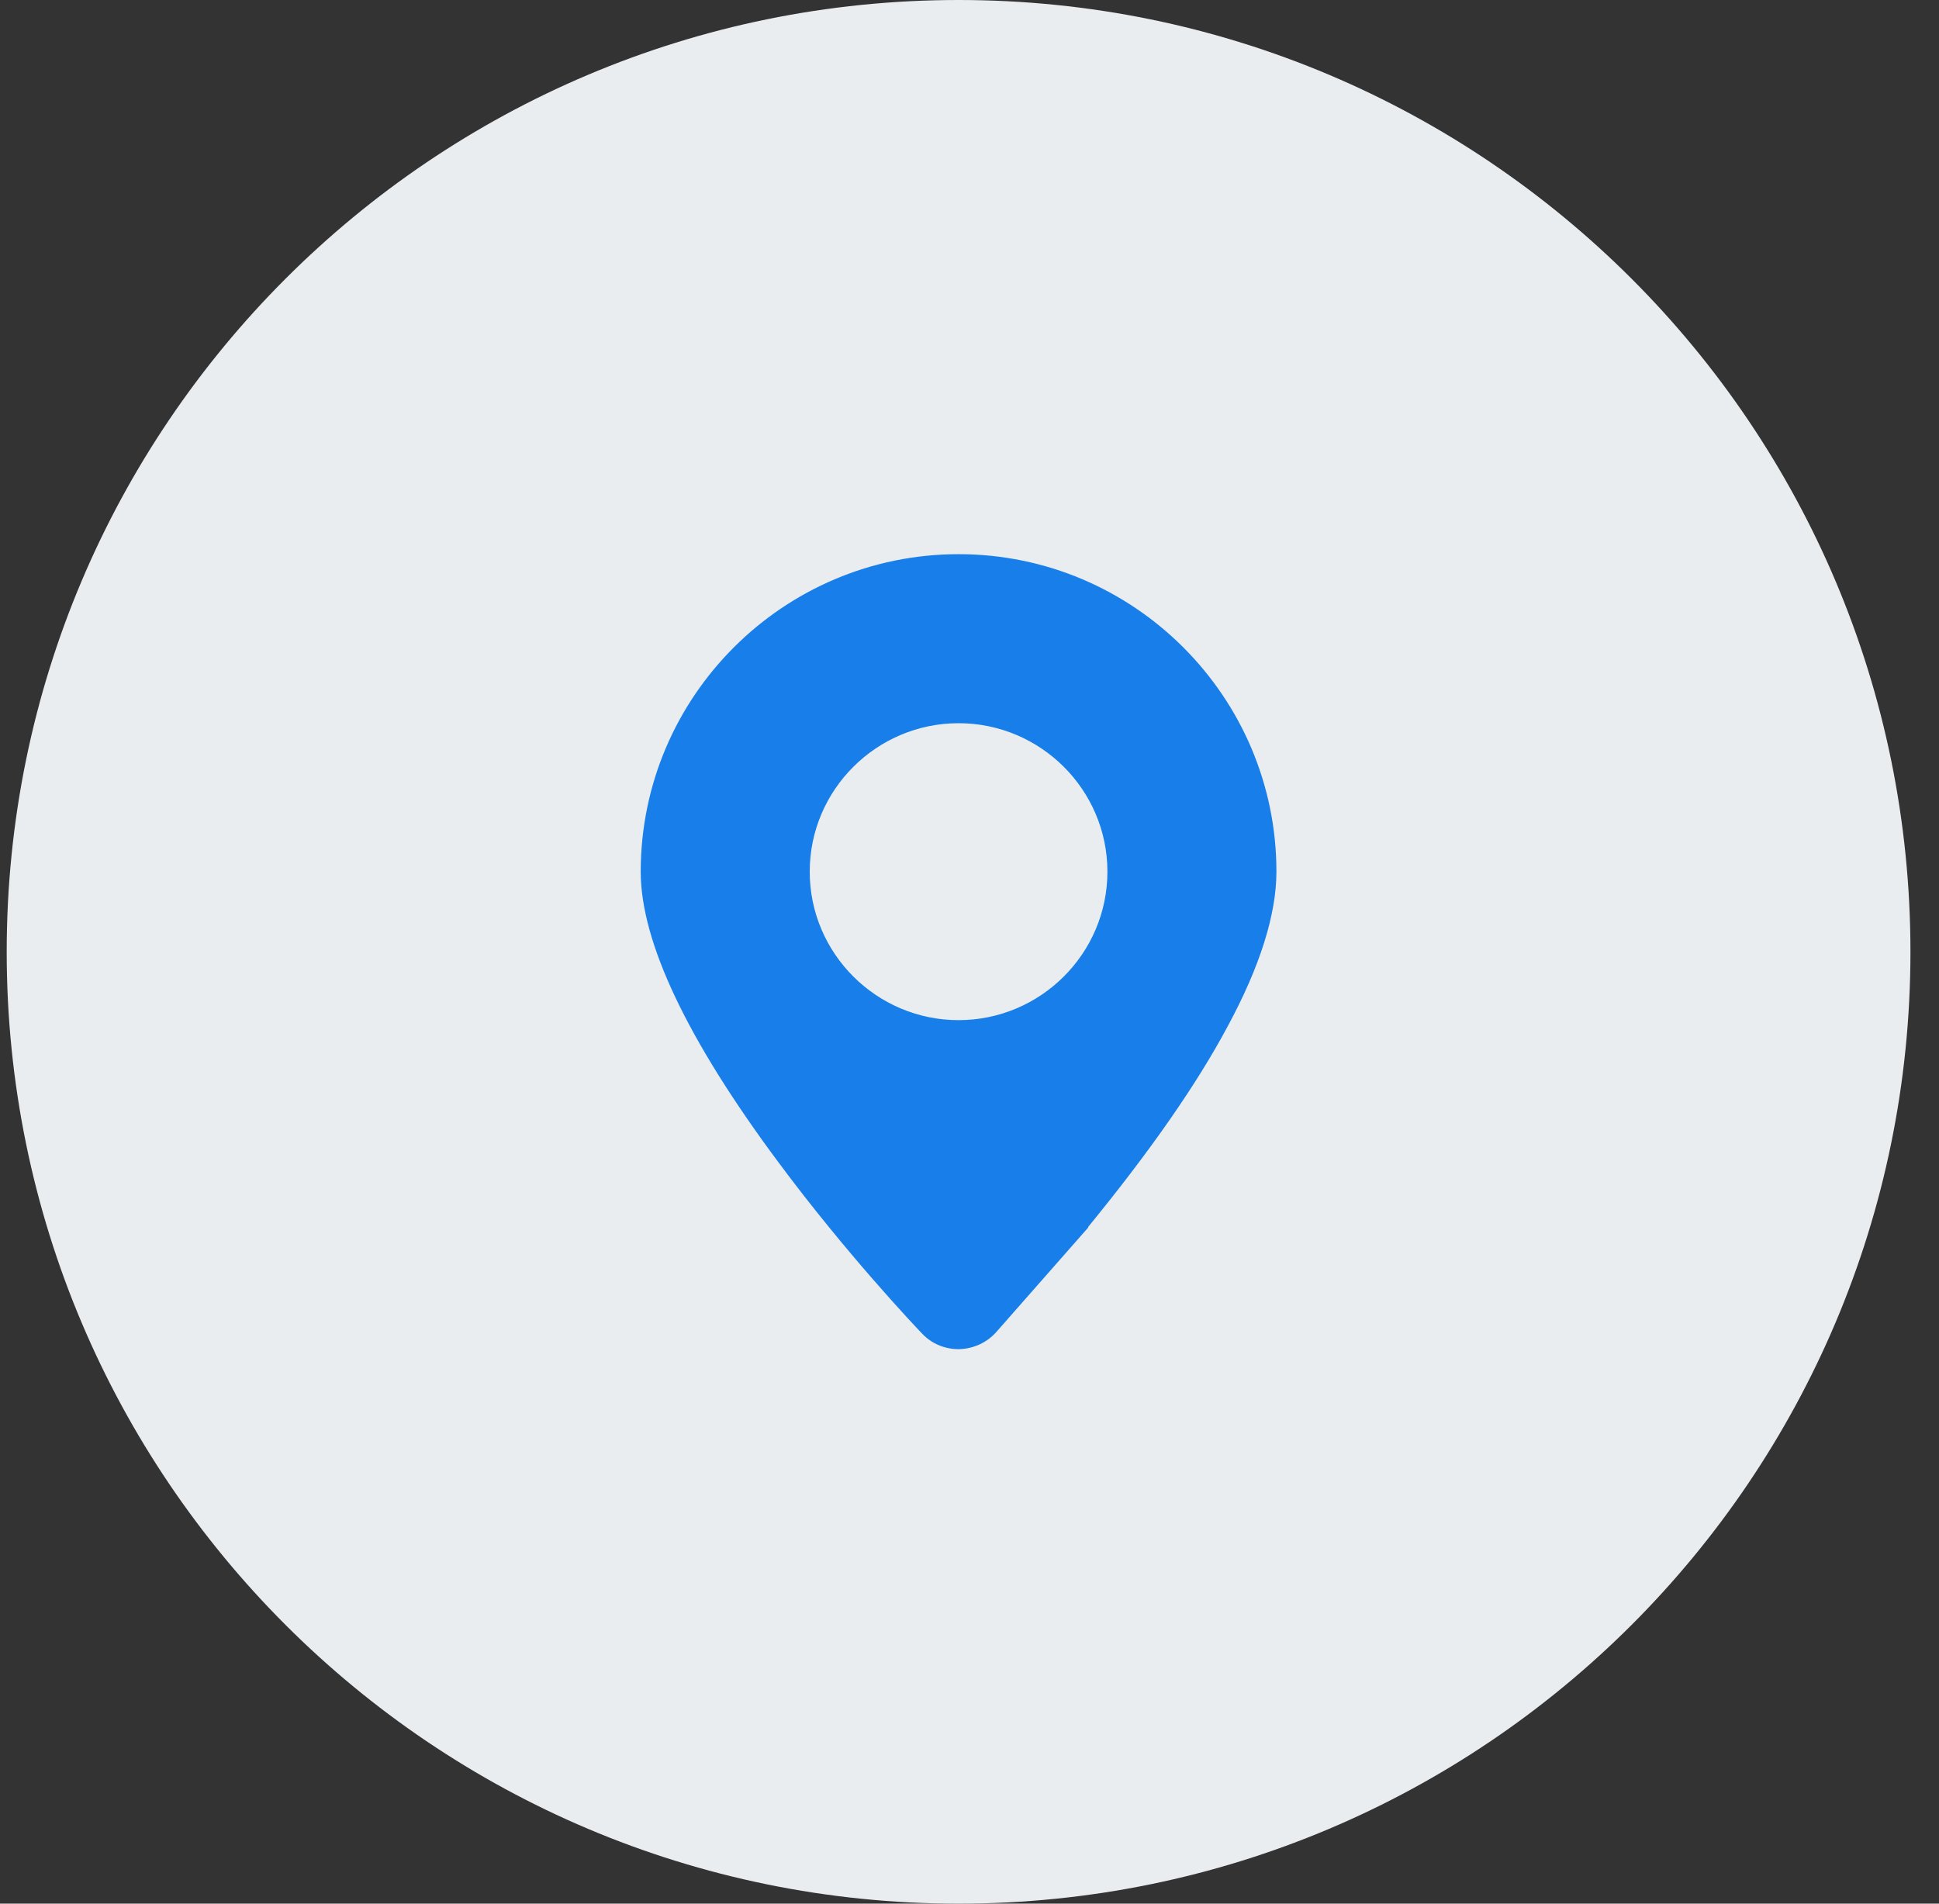 <?xml version="1.0" encoding="UTF-8" standalone="no"?><svg width='55' height='54' viewBox='0 0 55 54' fill='none' xmlns='http://www.w3.org/2000/svg'>
<rect x="0" y="0" width="55" height="54" fill="#333333" stroke="none"/>
<g clip-path='url(#clip0_44_407)'>
<g clip-path='url(#clip1_44_407)'>
<path d='M27.19 54C42.102 54 54.19 41.912 54.19 27C54.19 12.088 42.102 0 27.19 0C12.278 0 0.19 12.088 0.19 27C0.19 41.912 12.278 54 27.19 54Z' fill='#EAEDEF'/>
<path d='M27.21 38.271H27.19C26.794 38.271 26.419 38.113 26.152 37.826C25.934 37.599 24.006 35.562 22.088 32.981C19.498 29.502 18.174 26.723 18.174 24.726C18.174 19.763 22.217 15.72 27.19 15.72C32.163 15.72 36.206 19.763 36.206 24.726C36.206 25.933 35.742 27.415 34.822 29.116C33.942 30.767 32.608 32.675 30.868 34.801V34.82L28.268 37.776C28.001 38.083 27.615 38.261 27.2 38.271H27.21ZM27.19 28.938C29.513 28.938 31.412 27.05 31.412 24.726C31.412 22.403 29.513 20.515 27.19 20.515C24.867 20.515 22.968 22.403 22.968 24.726C22.968 27.05 24.867 28.938 27.19 28.938Z' fill='#187FEA'/>
</g>
</g>
<defs>
<clipPath id='clip0_44_407'>
<rect width='54' height='54' fill='white' transform='translate(0.19)'/>
</clipPath>
<clipPath id='clip1_44_407'>
<rect width='54' height='54' fill='white' transform='translate(0.19)'/>
</clipPath>
</defs>
</svg>
